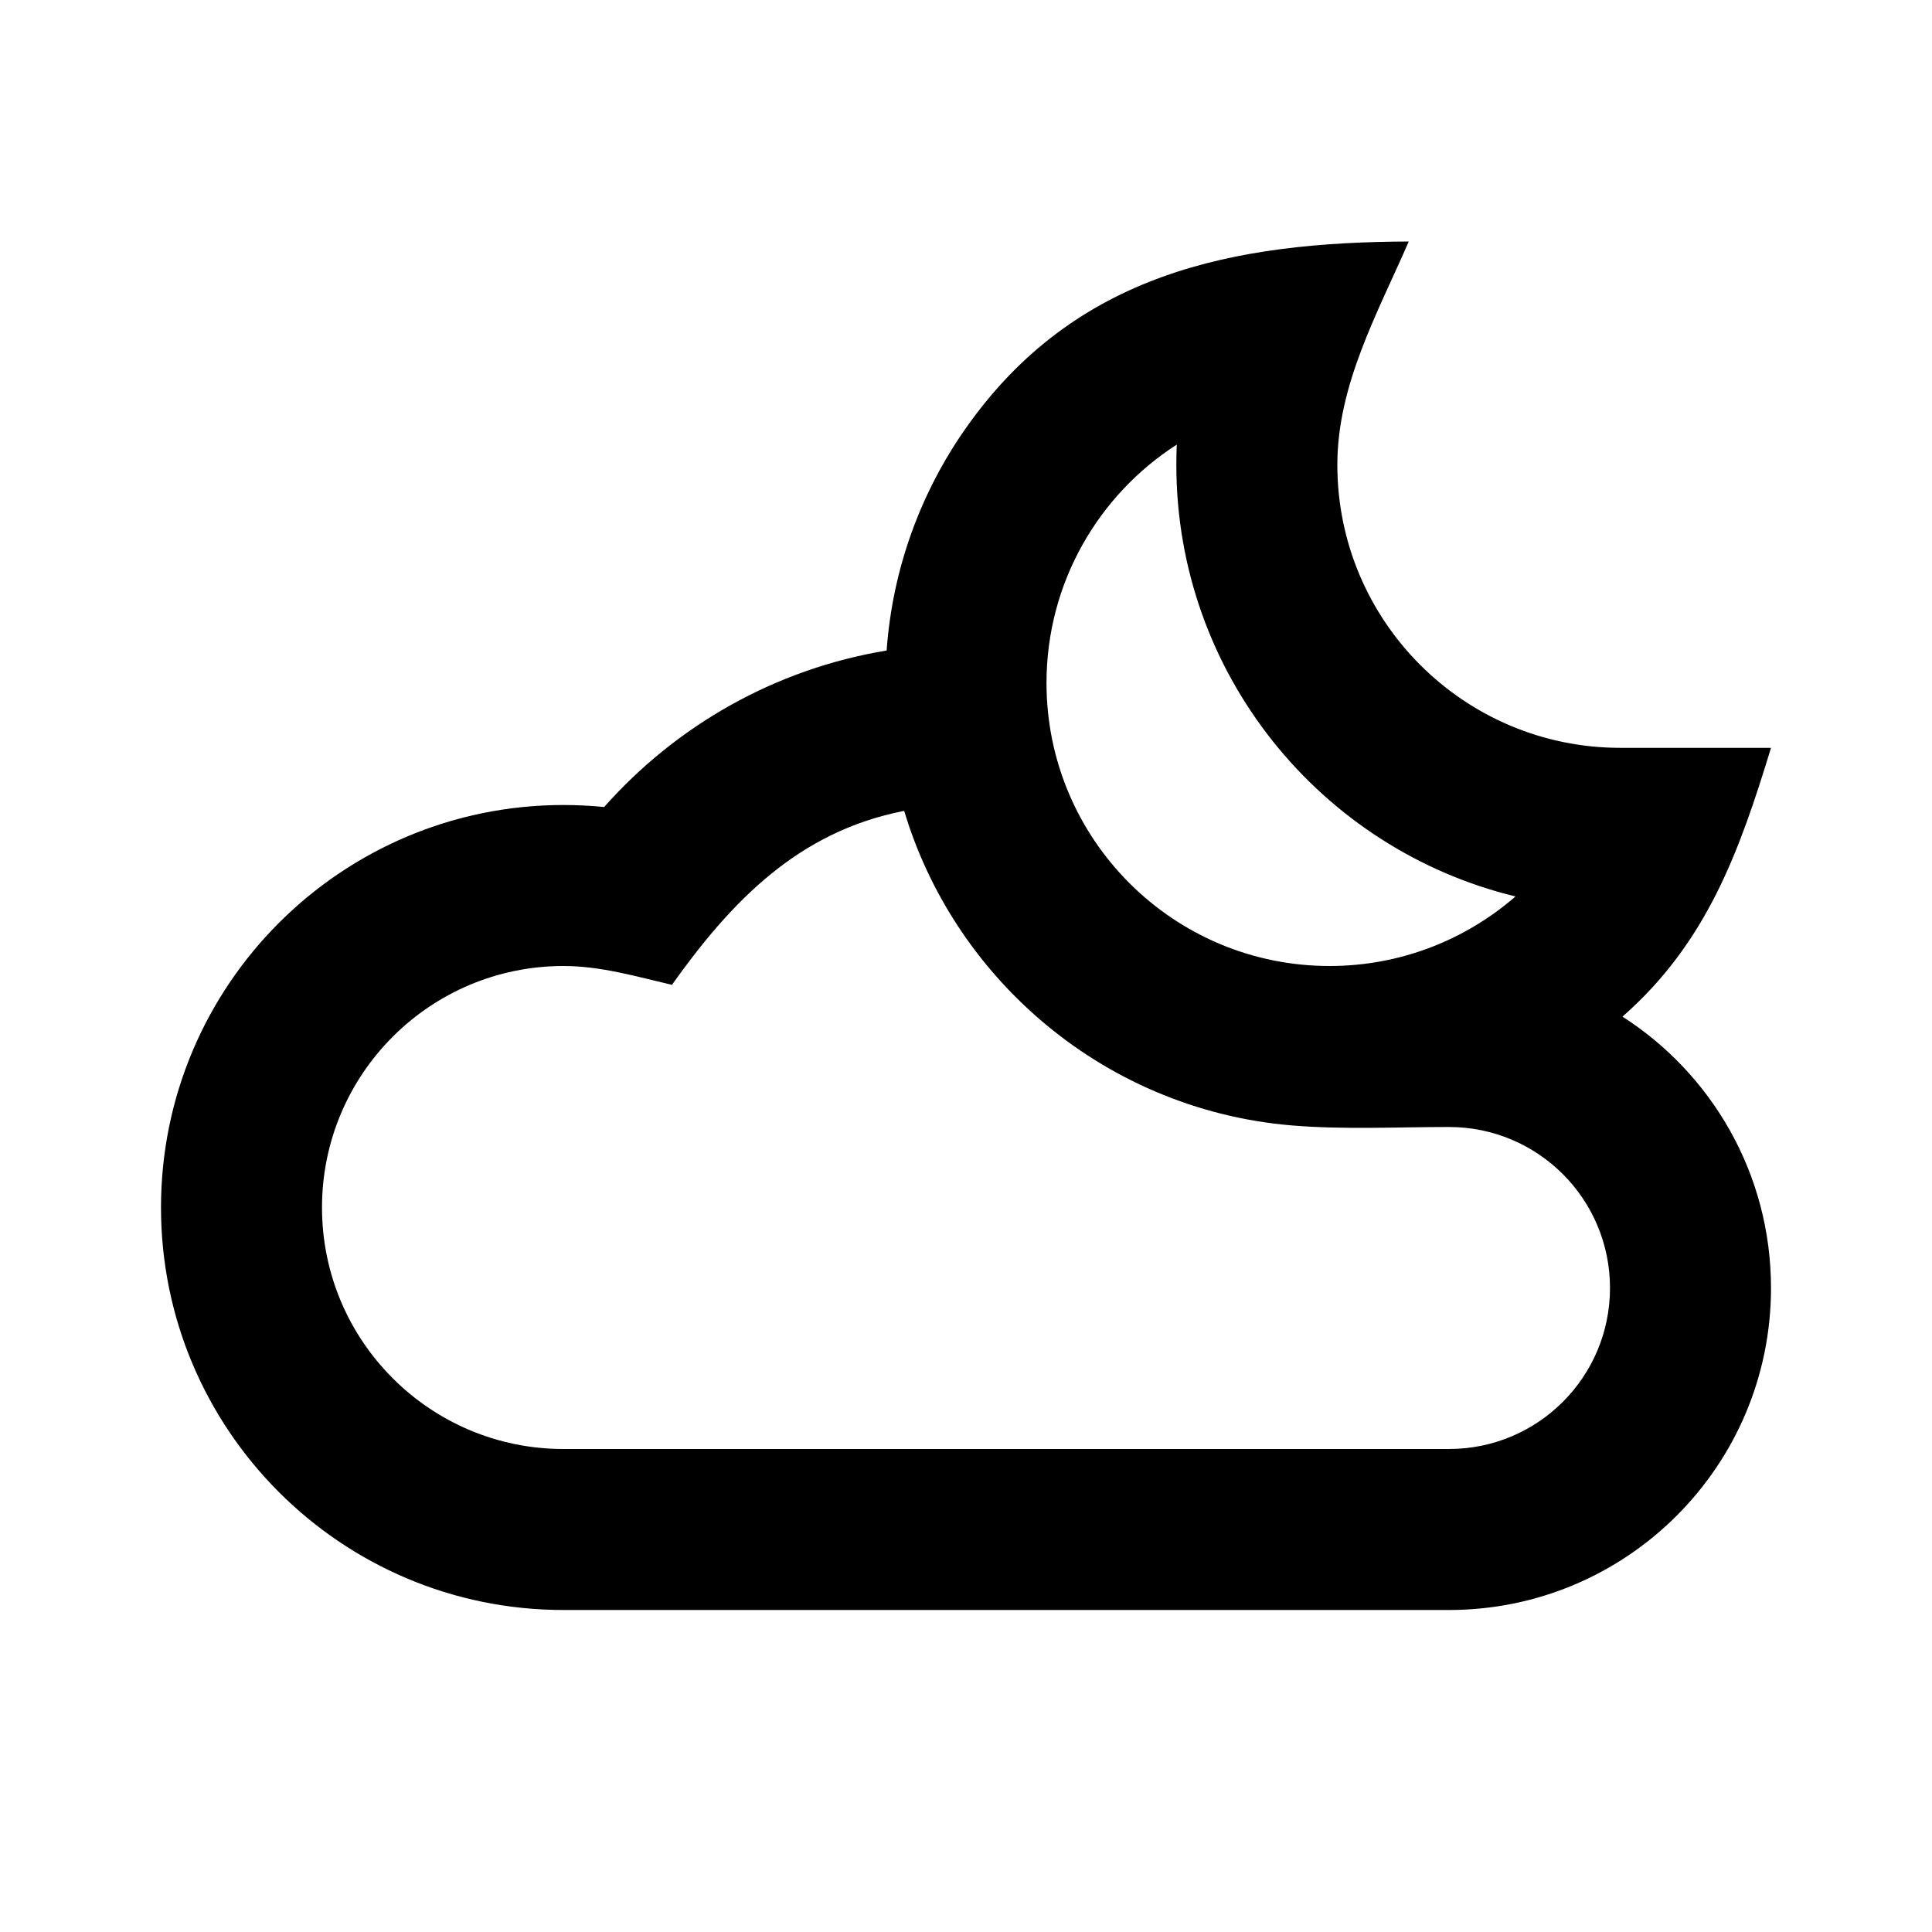 <svg width="24" height="24" viewBox="0 0 24 24" fill="none" xmlns="http://www.w3.org/2000/svg">
<path fill-rule="evenodd" clip-rule="evenodd" d="M11.014 8.081C9.625 8.31 8.398 9.017 7.505 10.025C7.339 10.009 7.17 10 7 10C4.239 10 2 12.239 2 15C2 17.761 4.239 20 7 20H18C20.209 20 22 18.209 22 16C22 14.584 21.265 13.34 20.155 12.629C21.205 11.707 21.607 10.577 22 9.29H20.129C18.187 9.29 16.613 7.716 16.613 5.774C16.613 4.778 17.113 3.891 17.5 3C15.327 3.009 13.357 3.386 12 5.316C11.442 6.109 11.088 7.056 11.014 8.081ZM11.232 10.073C9.917 10.329 9.085 11.197 8.347 12.234C7.903 12.13 7.46 12 7 12C5.343 12 4 13.343 4 15C4 16.657 5.343 18 7 18H18C19.105 18 20 17.105 20 16C20 14.895 19.105 14 18 14C17.354 14 16.698 14.034 16.053 13.981C14.859 13.882 13.772 13.402 12.916 12.663C12.131 11.986 11.538 11.092 11.232 10.073ZM16.516 12C14.574 12 13 10.426 13 8.484C13 7.241 13.645 6.149 14.618 5.523C14.615 5.606 14.613 5.69 14.613 5.774C14.613 8.372 16.408 10.55 18.826 11.136C18.207 11.674 17.399 12 16.516 12Z" fill="black"/>
</svg>
